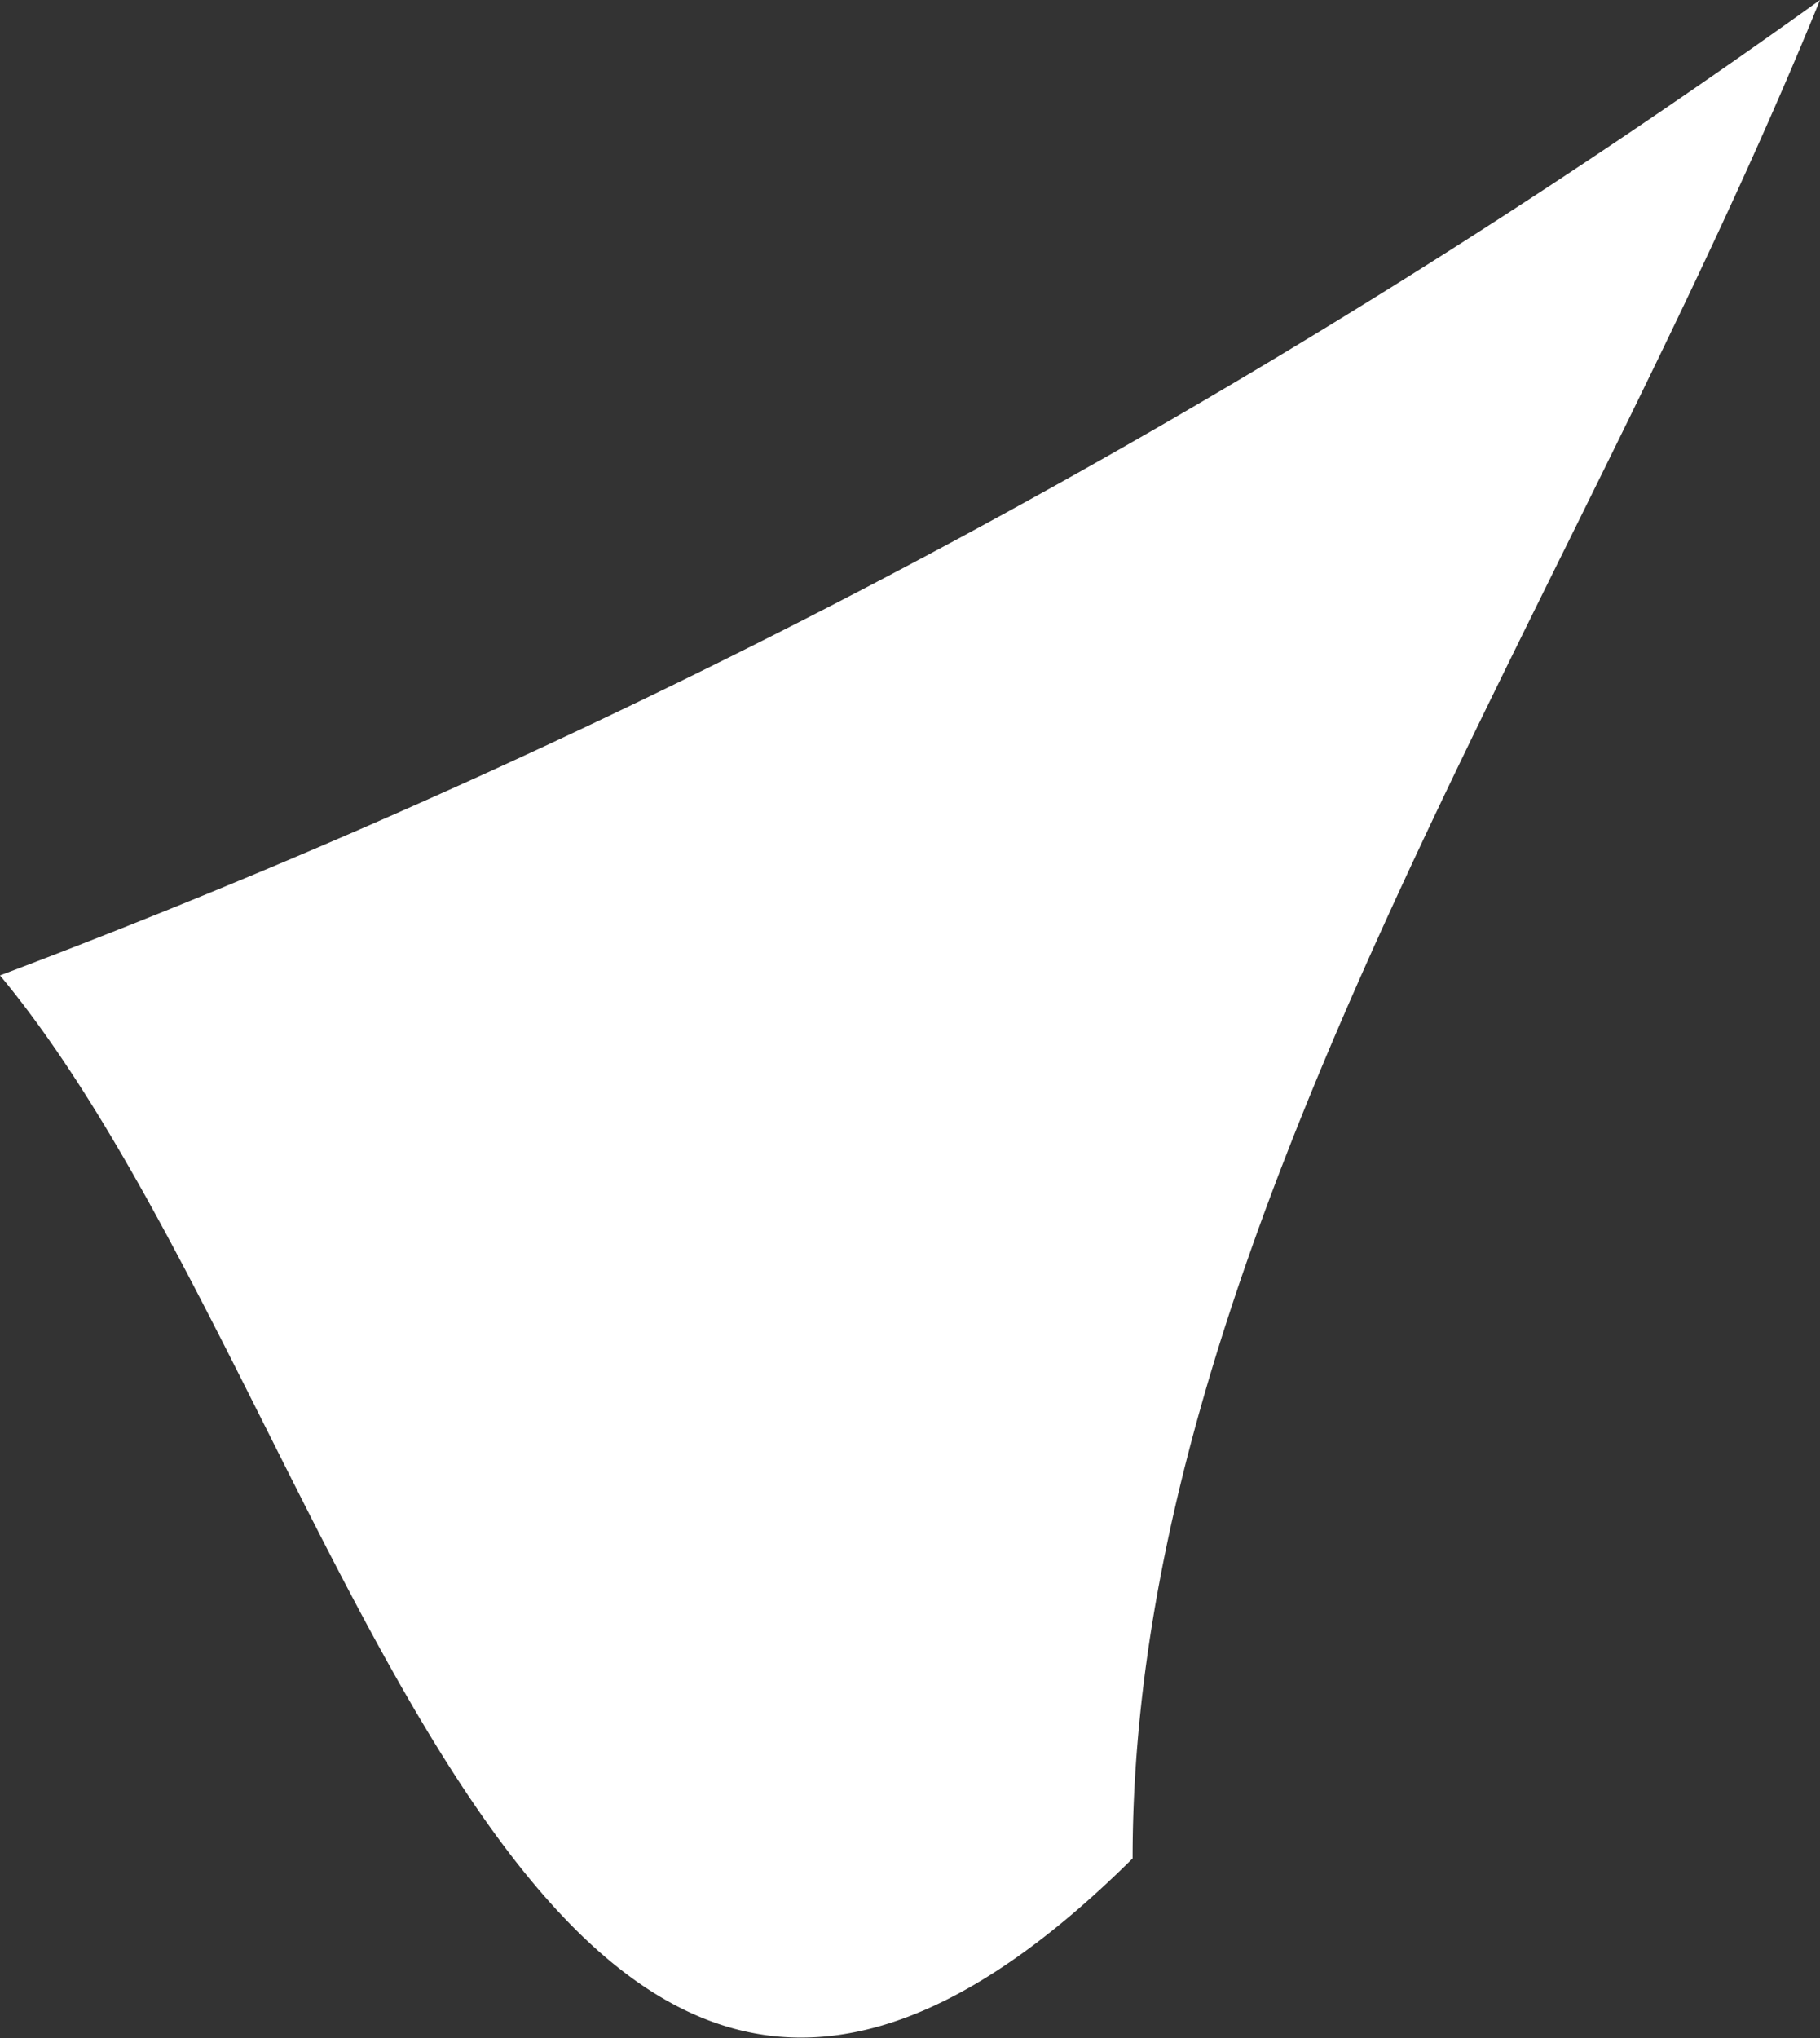 <svg xmlns="http://www.w3.org/2000/svg" viewBox="0 0 20.89 23.38"><rect x="0" y="0" width="20.89" height="23.38" fill="#333333" stroke="none"/><defs><style>.cls-1{fill:#fff;}</style></defs><g id="Layer_2" data-name="Layer 2"><g id="Spain"><path id="Madrid" class="cls-1" d="M13,21.32C13,14.21,18,7.11,20.89,0A90.76,90.76,0,0,1,0,11.19C4,16,6.07,28.2,13,21.32Z"/></g></g></svg>